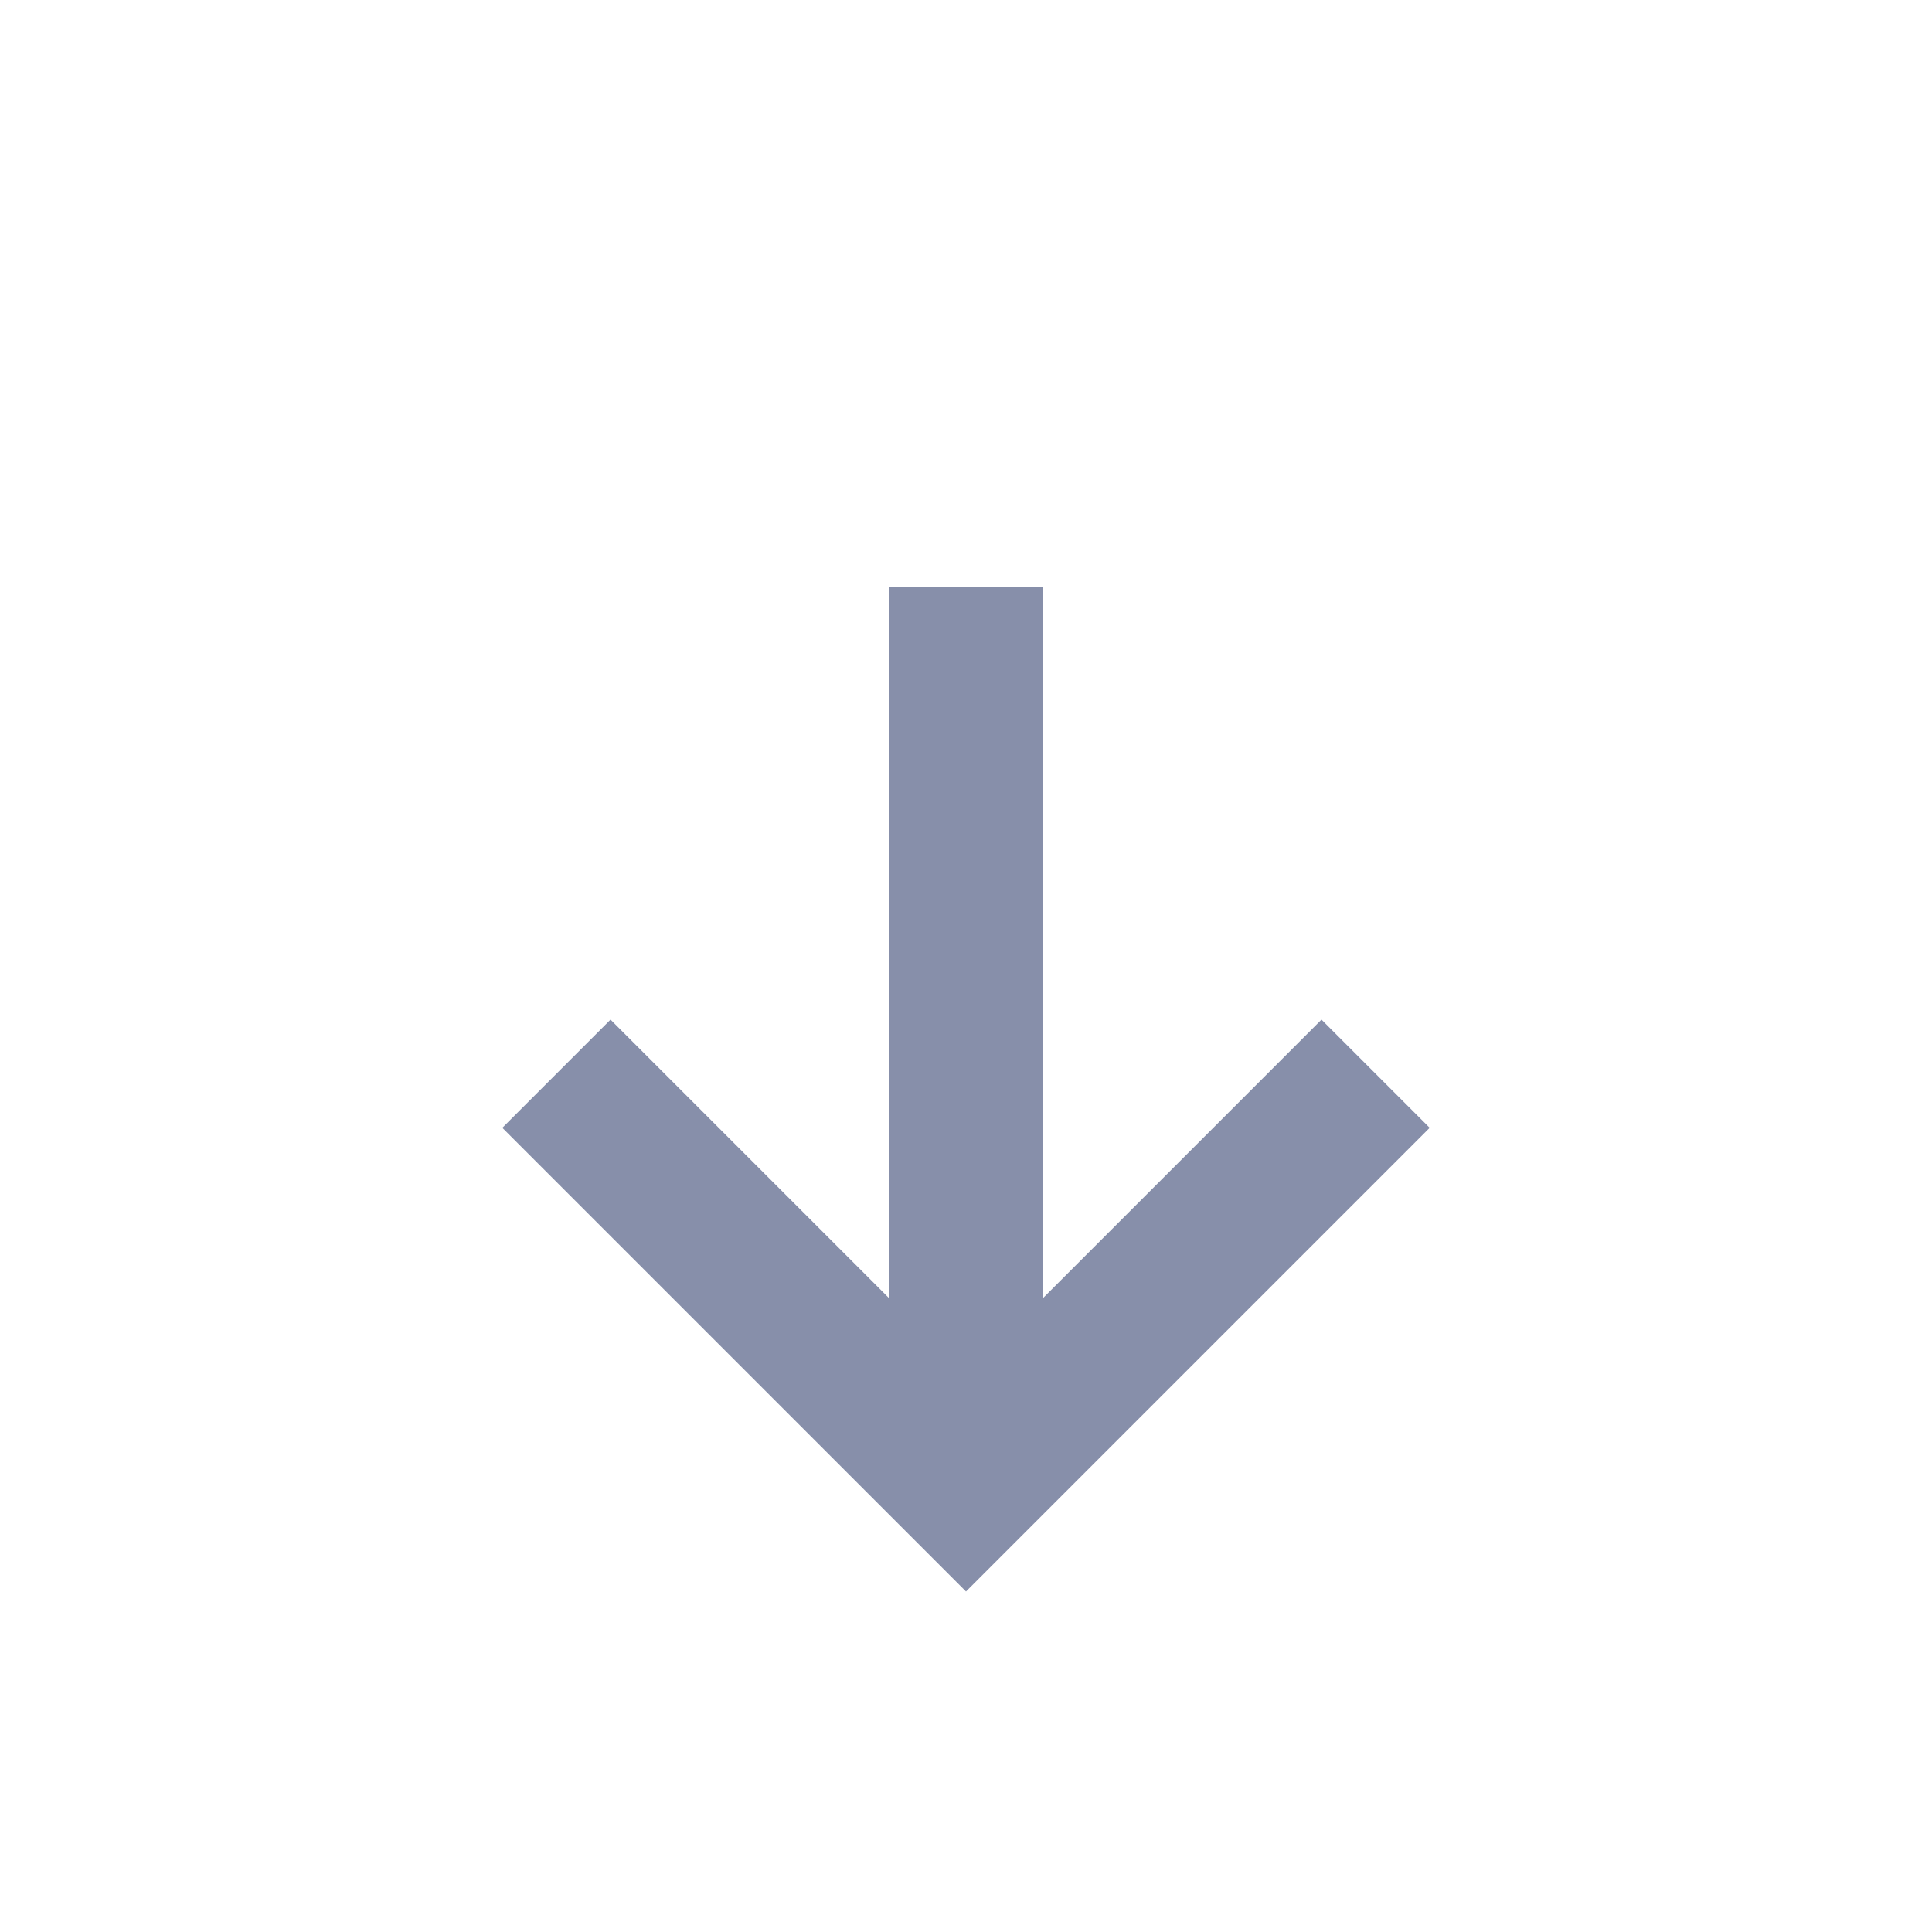 <svg xmlns="http://www.w3.org/2000/svg" width="25" height="25" viewBox="0 0 25 20" fill="none">
  <mask id="mask0_1_668" style="mask-type:alpha" maskUnits="userSpaceOnUse" x="0" y="0" width="25" height="25">
    <rect x="0.5" y="0.094" width="24" height="24" fill="#D9D9D9"/>
  </mask>
  <g mask="url(#mask0_1_668)">
    <path d="M12.5 18.094L6.5 12.094L7.9 10.694L11.5 14.294V5.094H13.5V14.294L17.1 10.694L18.5 12.094L12.5 18.094Z" fill="#878FAA"/>
  </g>
</svg>